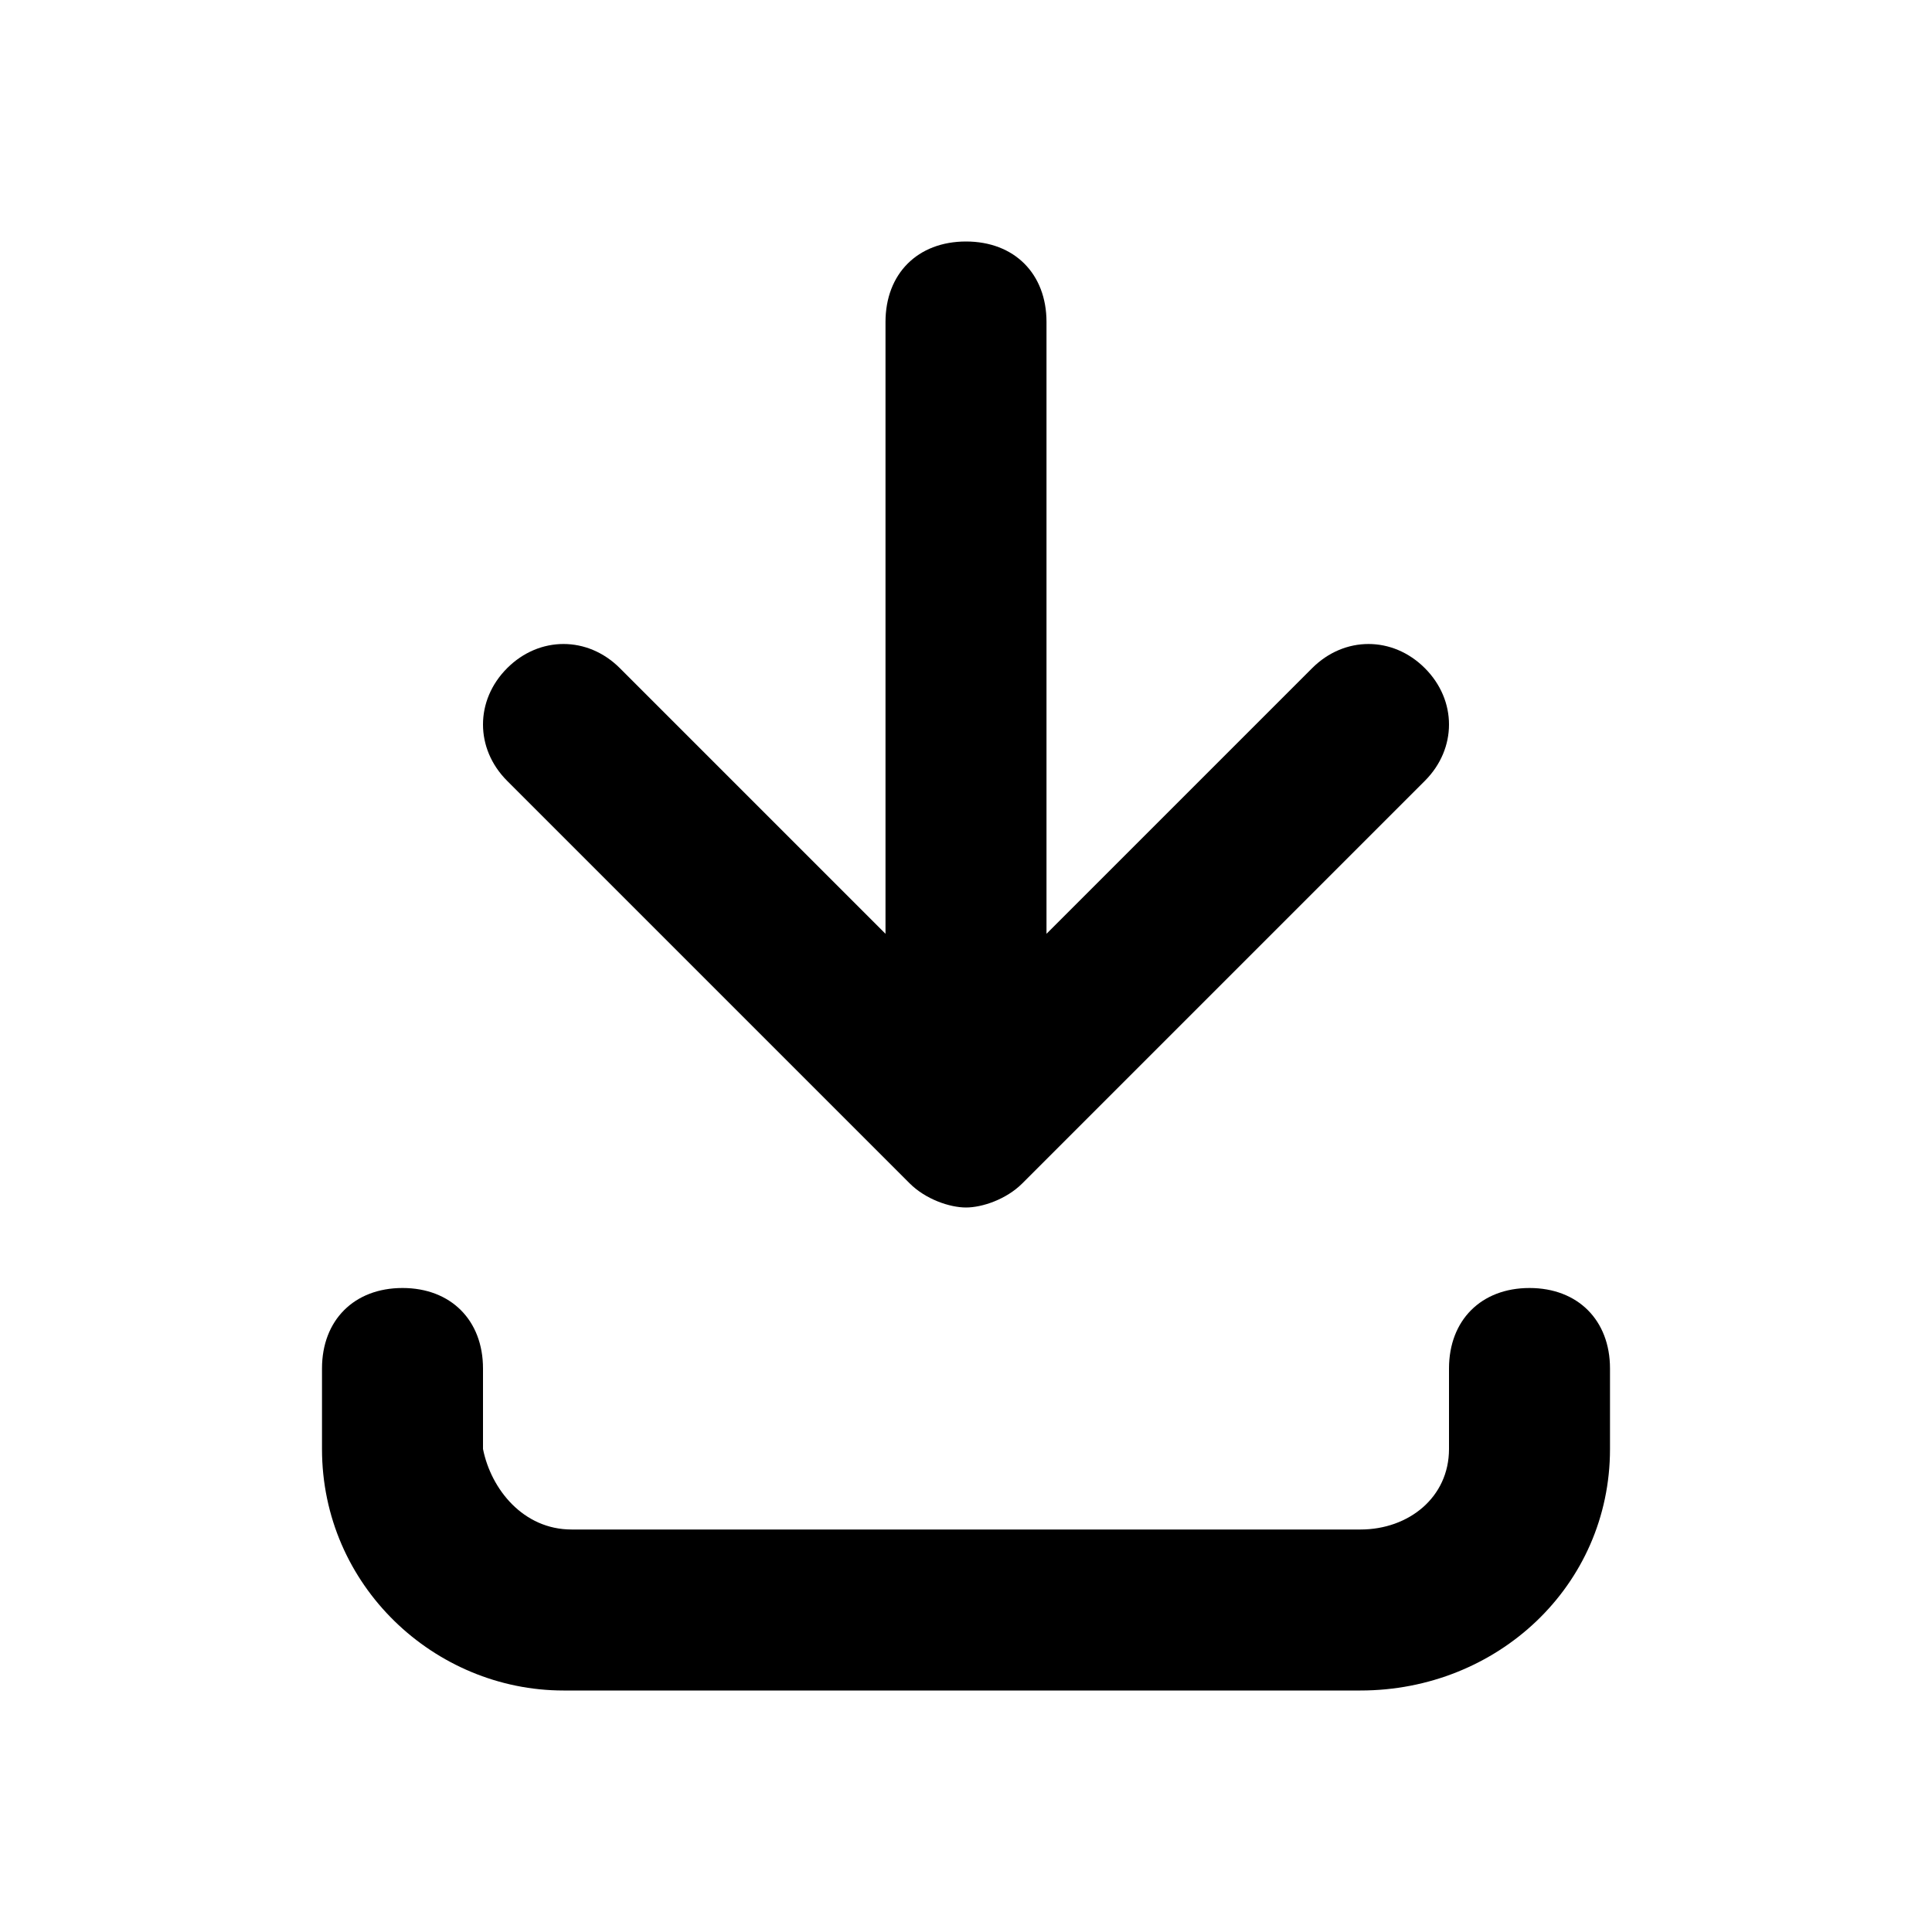 <svg xmlns="http://www.w3.org/2000/svg" xmlns:xlink="http://www.w3.org/1999/xlink" id="Layer_1" x="0" y="0" version="1.1" viewBox="0 0 24 24" xml:space="preserve" style="enable-background:new 0 0 24 24"><title>SeekIconTemplate24px_03</title><g><path d="M19,16c-0.6,0-1,0.4-1,1v1c0,0.6-0.5,1-1.1,1H7.1c0,0,0,0,0,0c-0.6,0-1-0.5-1.1-1v-1c0-0.6-0.4-1-1-1s-1,0.4-1,1l0,1 c0,1.7,1.4,3,3,3c0,0,0,0,0.1,0h9.8c1.7,0,3.1-1.3,3.1-3v-1C20,16.4,19.6,16,19,16z"/><path d="M11.3,14.7c0.2,0.2,0.5,0.3,0.7,0.3s0.5-0.1,0.7-0.3l5-5c0.4-0.4,0.4-1,0-1.4s-1-0.4-1.4,0L13,11.6V4c0-0.6-0.4-1-1-1 s-1,0.4-1,1v7.6L7.7,8.3c-0.4-0.4-1-0.4-1.4,0s-0.4,1,0,1.4L11.3,14.7z"/></g></svg>